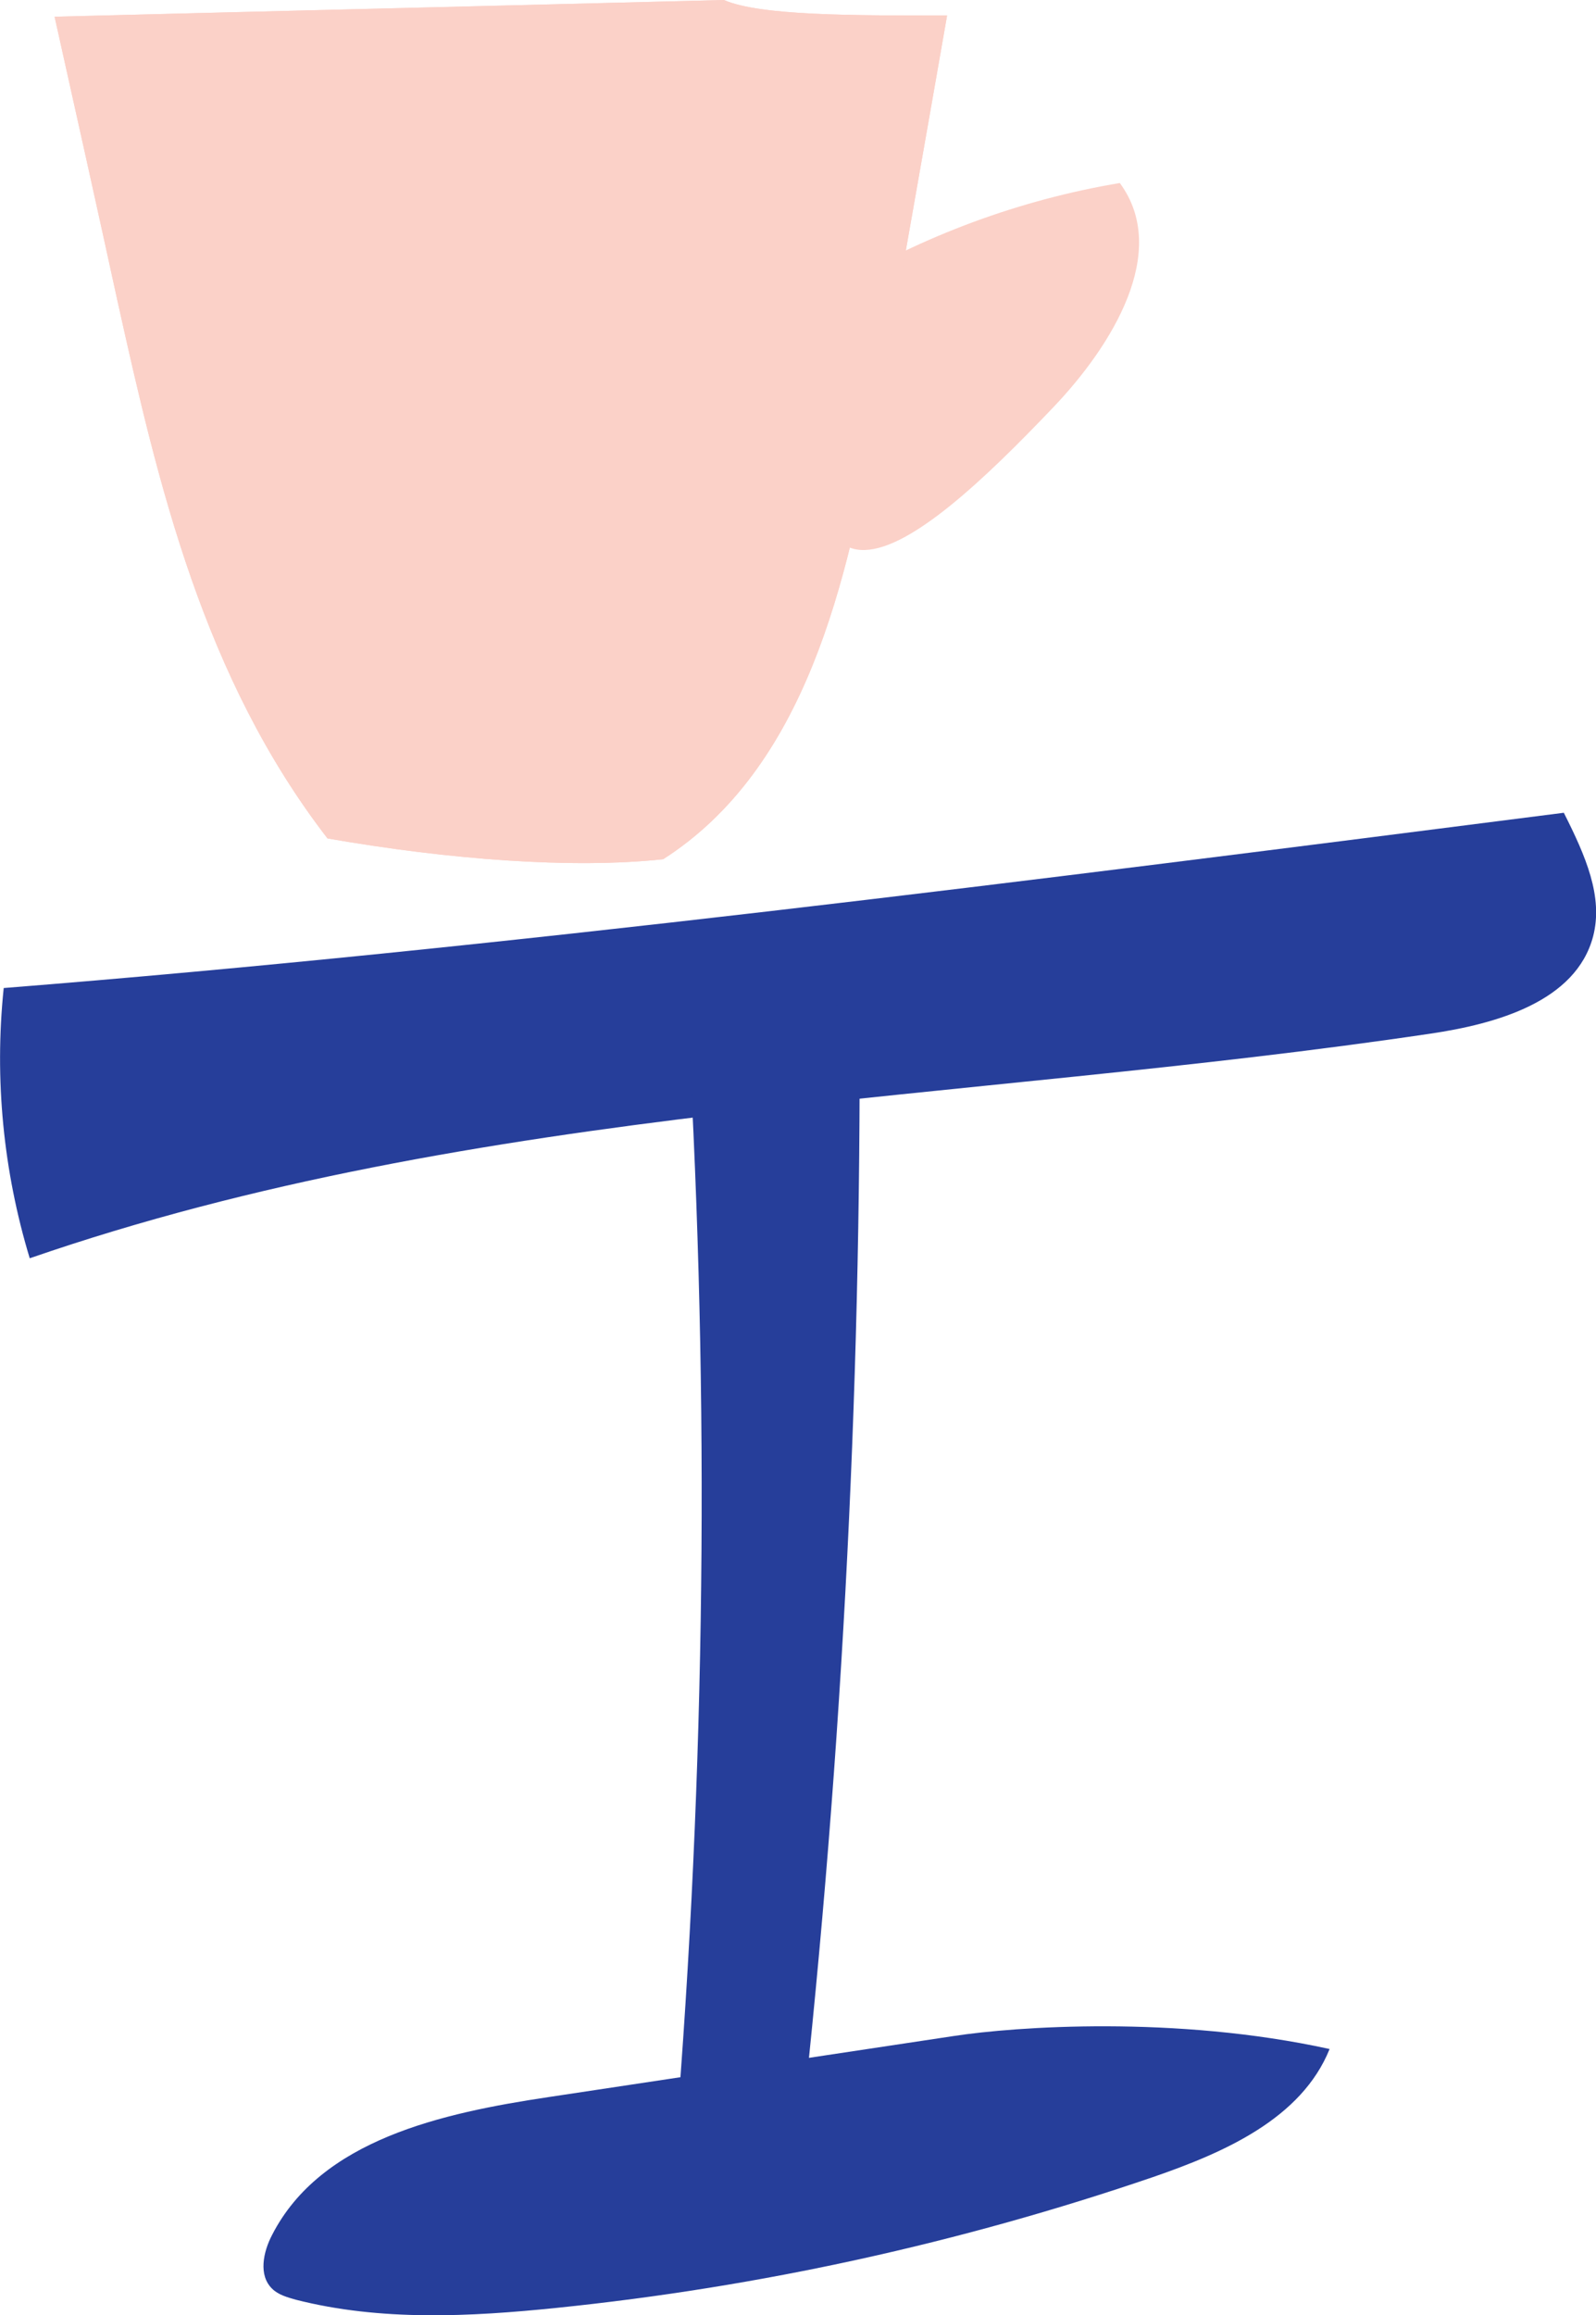 <?xml version="1.0" encoding="UTF-8"?><svg id="Layer_1" xmlns="http://www.w3.org/2000/svg" width="39.18" height="56.8" viewBox="0 0 39.18 56.8"><defs><style>.cls-1{fill:#263e9a;}.cls-2{fill:#fbd1c8;}</style></defs><path class="cls-2" d="M17.78,0C12.3.14,6.82.27,1.34.41c.52,2.33,1.04,4.66,1.55,7,1,4.5,2.1,9.21,5.15,13.16,2.98.52,6.01.75,8.24.51,3.5-2.24,4.53-6.81,5.25-10.91.57-3.26,1.15-6.52,1.72-9.79-2.29,0-4.58.01-5.48-.38Z"/><path class="cls-2" d="M20.53,7.06c2.13-1.28,4.51-2.16,6.96-2.57,1.24,1.68-.19,3.99-1.63,5.5-3.39,3.56-7.17,6.76-5.34-2.93Z"/><path class="cls-2" d="M17.78,0C12.3.14,6.82.27,1.34.41c.52,2.33,1.04,4.66,1.55,7,1,4.5,2.1,9.21,5.15,13.16,2.98.52,6.01.75,8.24.51,3.5-2.24,4.53-6.81,5.25-10.91.57-3.26,1.15-6.52,1.72-9.79-2.29,0-4.58.01-5.48-.38Z"/><path class="cls-1" d="M.09,24.25c-.23,2.22-.01,4.48.64,6.62,10.99-3.8,22.88-3.8,34.38-5.51,1.63-.24,3.58-.79,4-2.39.25-.97-.18-1.96-.72-3.03-13.08,1.67-26.17,3.34-38.3,4.3Z"/><path class="cls-1" d="M16.94,26.11c.49,9.09.35,18.22-.43,27.29.98-.3,2.04-.35,3.05-.15,1.08-9.45,1.59-18.96,1.54-28.47-1.73-.47-4.23-.18-4.15,1.33Z"/><path class="cls-1" d="M23.42,49.95c-3.32.5-6.64,1-9.96,1.5-2.6.39-5.58,1.04-6.78,3.38-.22.42-.34.99,0,1.32.15.15.37.21.58.27,2.08.53,4.27.42,6.41.2,4.98-.51,9.9-1.59,14.64-3.21,1.74-.6,3.64-1.43,4.33-3.14-3.78-.83-7.72-.55-9.22-.32Z"/></svg>